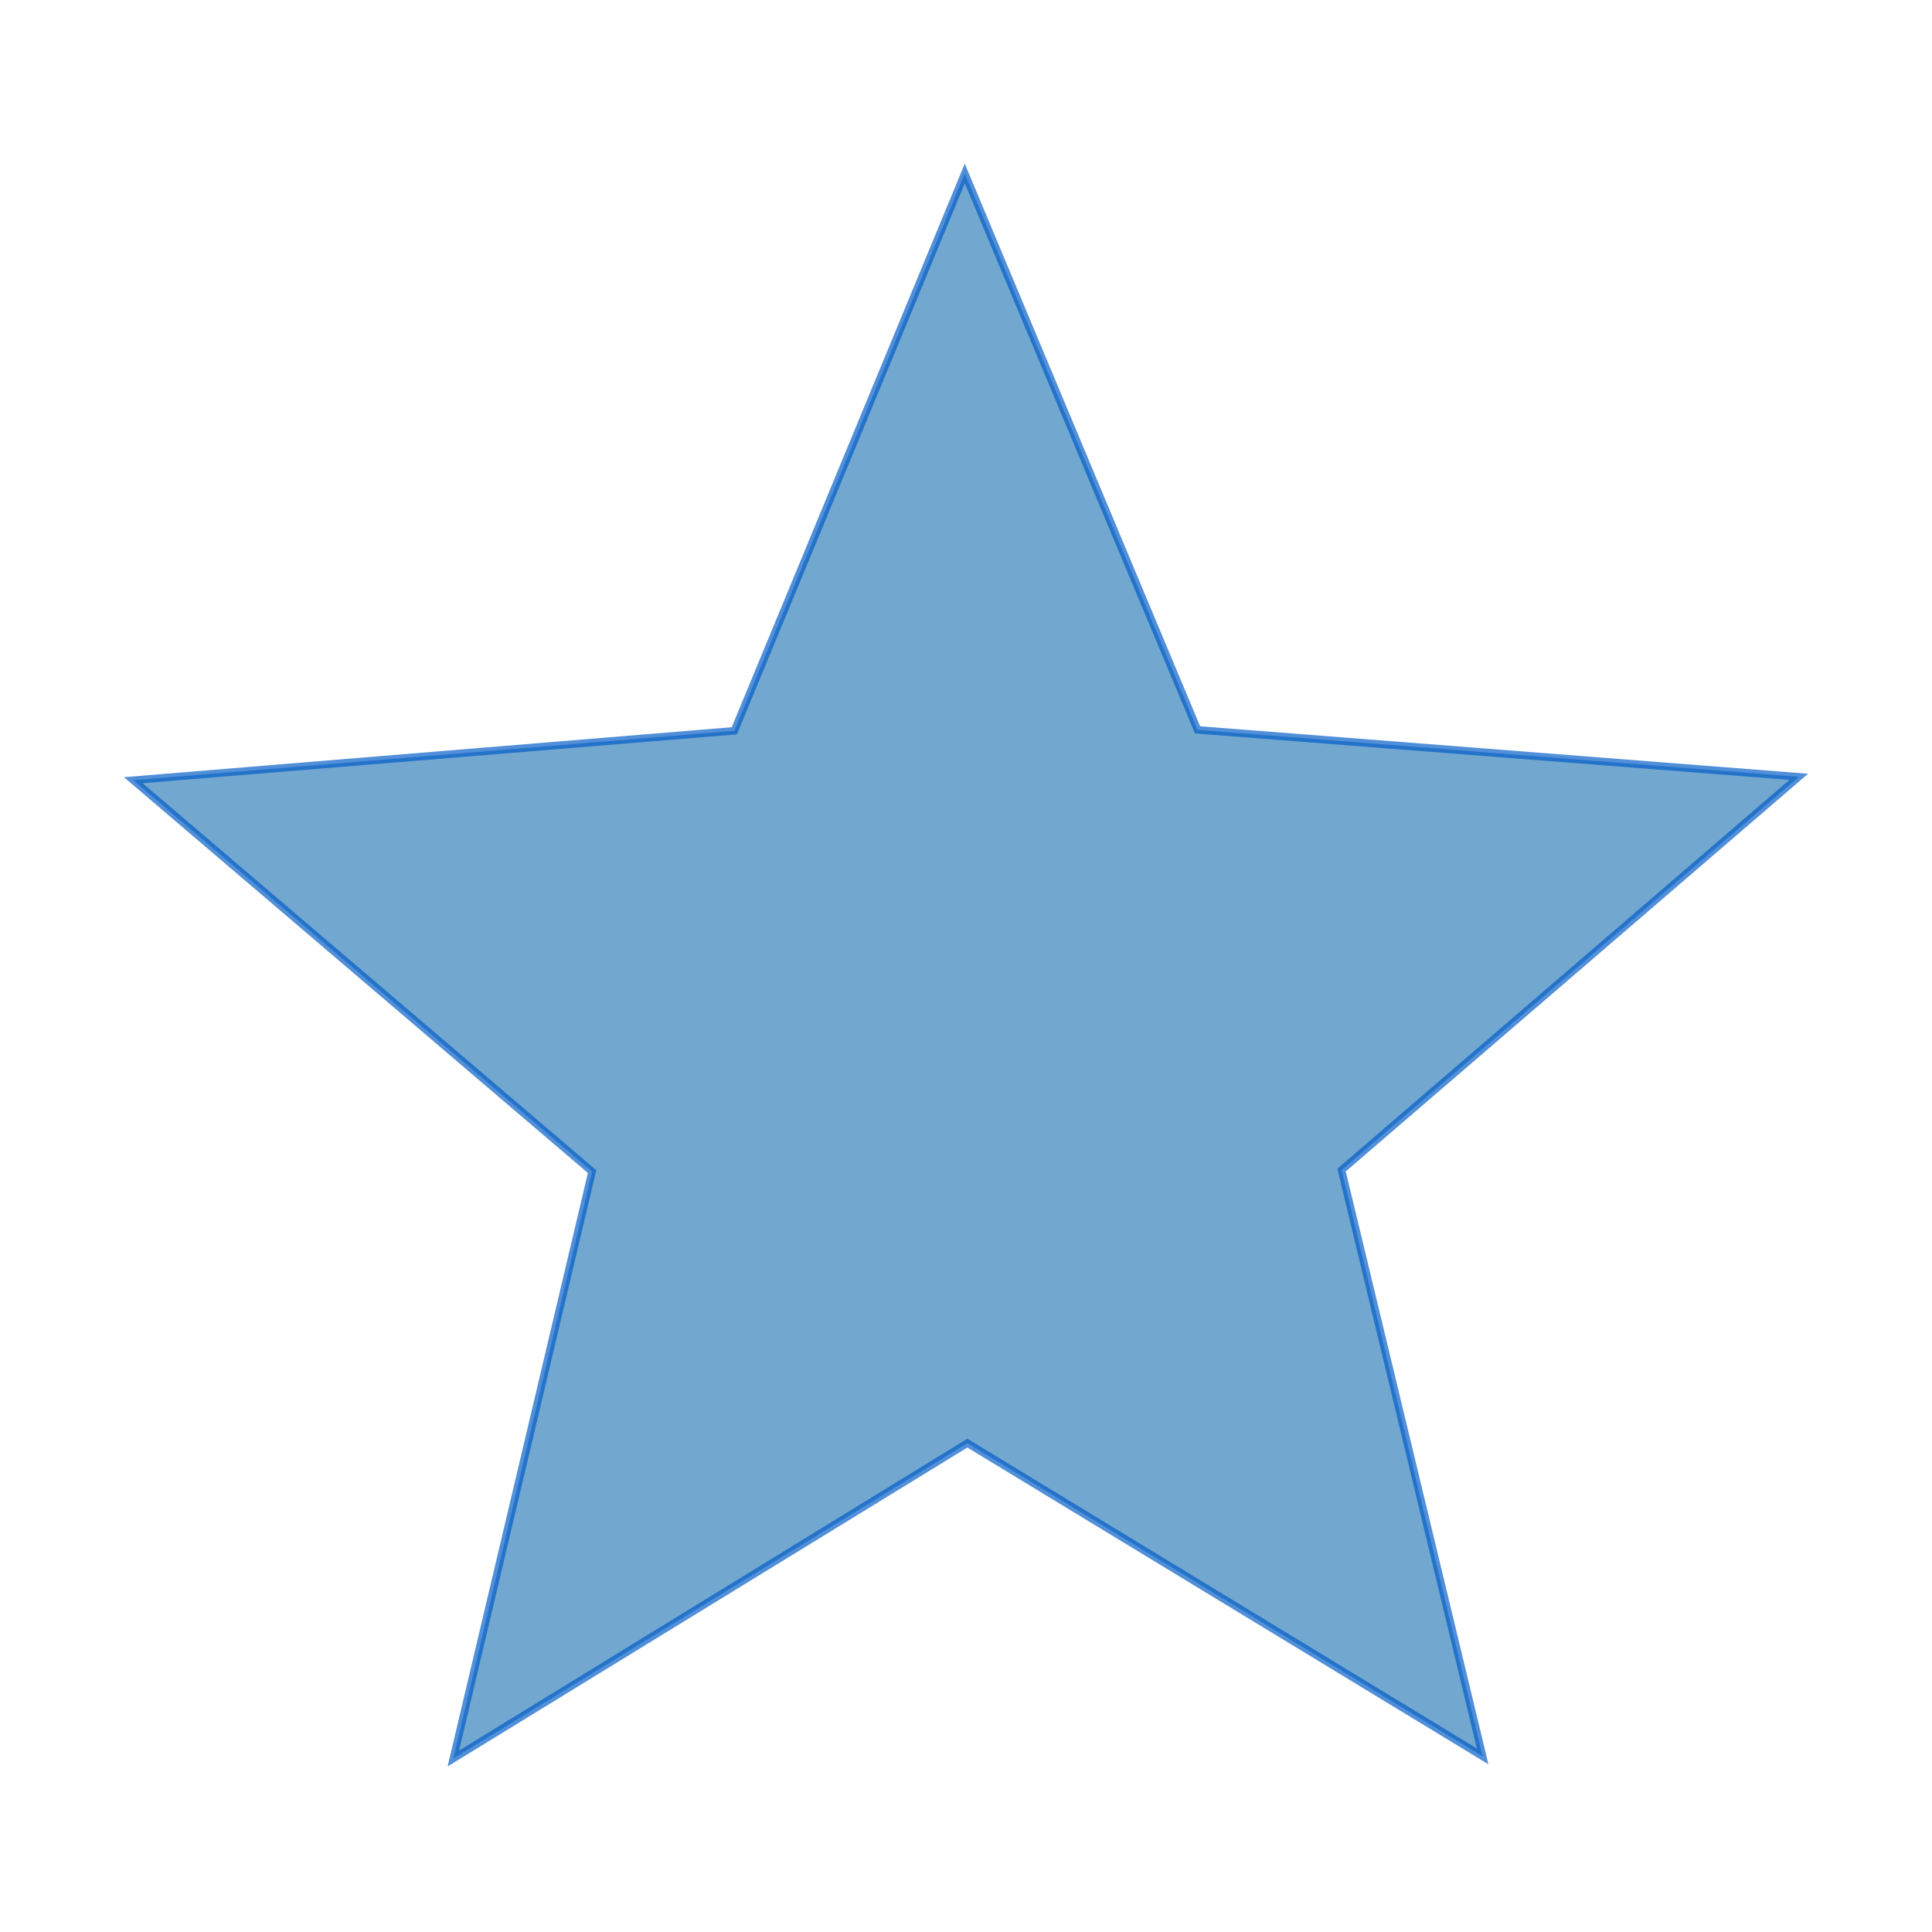 <?xml version="1.0" encoding="UTF-8" standalone="no"?>
<svg
   xmlns:dc="http://purl.org/dc/elements/1.1/"
   xmlns:cc="http://creativecommons.org/ns#"
   xmlns:rdf="http://www.w3.org/1999/02/22-rdf-syntax-ns#"
   xmlns:svg="http://www.w3.org/2000/svg"
   xmlns="http://www.w3.org/2000/svg"
   xmlns:sodipodi="http://sodipodi.sourceforge.net/DTD/sodipodi-0.dtd"
   xmlns:inkscape="http://www.inkscape.org/namespaces/inkscape"
   version="1.1"
   viewBox="0 0 256 256"
   height="256"
   width="256"
   id="svg3763"
   sodipodi:docname="star_icon-full.svg"
   inkscape:version="0.92.4 5da689c313, 2019-01-14">
  <defs
     id="defs3767">
    <filter
       inkscape:collect="always"
       style="color-interpolation-filters:sRGB"
       id="filter4680"
       x="-0.002"
       width="1.005"
       y="-0.002"
       height="1.005">
      <feGaussianBlur
         inkscape:collect="always"
         stdDeviation="0.215"
         id="feGaussianBlur4682" />
    </filter>
  </defs>
  <sodipodi:namedview
     pagecolor="#ffffff"
     bordercolor="#666666"
     borderopacity="1"
     objecttolerance="10"
     gridtolerance="10"
     guidetolerance="10"
     inkscape:pageopacity="0"
     inkscape:pageshadow="2"
     inkscape:window-width="3440"
     inkscape:window-height="1413"
     id="namedview3765"
     showgrid="false"
     inkscape:zoom="4.7734375"
     inkscape:cx="93.224223"
     inkscape:cy="128"
     inkscape:window-x="0"
     inkscape:window-y="0"
     inkscape:window-maximized="1"
     inkscape:current-layer="svg3763" />
  <path
     d="m196.46 232.73-68.28-41.51-68.107 41.79 18.381-77.77-60.793-51.86 79.639-6.545 30.54-73.844l30.838 73.717 79.665 6.222-60.58 52.109z"
     fill-rule="evenodd"
     fill="#72a7cf"
     id="path3761"
     style="stroke:#005bc8;stroke-opacity:0.68;filter:url(#filter4680)" />
</svg>
